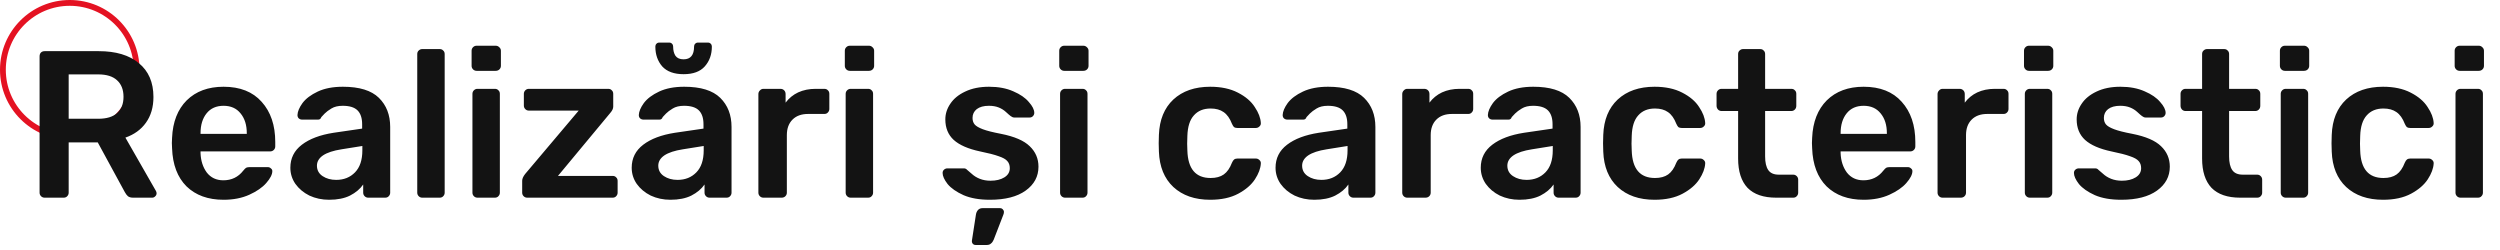 <svg width="430" height="43" viewBox="0 0 430 43" fill="none" xmlns="http://www.w3.org/2000/svg">
<circle r="11.5" transform="matrix(1 0 0 -1 12 12)" stroke="#E41222"/>
<path d="M7.672 34C7.432 34 7.228 33.916 7.06 33.748C6.892 33.58 6.808 33.376 6.808 33.136V9.7C6.808 9.436 6.88 9.22 7.024 9.052C7.192 8.884 7.408 8.8 7.672 8.8H16.996C19.924 8.8 22.216 9.484 23.872 10.852C25.552 12.22 26.392 14.164 26.392 16.684C26.392 18.436 25.96 19.912 25.096 21.112C24.256 22.288 23.08 23.14 21.568 23.668L26.824 32.848C26.896 32.992 26.932 33.124 26.932 33.244C26.932 33.46 26.848 33.64 26.68 33.784C26.536 33.928 26.368 34 26.176 34H22.9C22.516 34 22.216 33.916 22 33.748C21.808 33.58 21.628 33.34 21.46 33.028L16.816 24.496H11.812V33.136C11.812 33.376 11.728 33.58 11.56 33.748C11.416 33.916 11.212 34 10.948 34H7.672ZM16.888 20.428C18.328 20.428 19.408 20.104 20.128 19.456C20.872 18.808 21.244 17.872 21.244 16.648C21.244 15.424 20.872 14.476 20.128 13.804C19.408 13.132 18.328 12.796 16.888 12.796H11.812V20.428H16.888ZM38.452 34.36C35.788 34.36 33.664 33.592 32.08 32.056C30.52 30.496 29.692 28.312 29.596 25.504L29.56 24.604L29.596 23.704C29.716 20.968 30.556 18.82 32.116 17.26C33.7 15.7 35.812 14.92 38.452 14.92C41.284 14.92 43.468 15.784 45.004 17.512C46.564 19.24 47.344 21.544 47.344 24.424V25.18C47.344 25.42 47.26 25.624 47.092 25.792C46.924 25.96 46.708 26.044 46.444 26.044H34.492V26.332C34.54 27.652 34.9 28.768 35.572 29.68C36.268 30.568 37.216 31.012 38.416 31.012C39.832 31.012 40.972 30.46 41.836 29.356C42.052 29.092 42.22 28.924 42.34 28.852C42.484 28.78 42.688 28.744 42.952 28.744H46.048C46.264 28.744 46.444 28.816 46.588 28.96C46.756 29.08 46.84 29.236 46.84 29.428C46.84 30.004 46.492 30.688 45.796 31.48C45.124 32.248 44.152 32.92 42.88 33.496C41.608 34.072 40.132 34.36 38.452 34.36ZM42.448 23.02V22.912C42.448 21.496 42.088 20.356 41.368 19.492C40.672 18.628 39.7 18.196 38.452 18.196C37.204 18.196 36.232 18.628 35.536 19.492C34.84 20.356 34.492 21.496 34.492 22.912V23.02H42.448ZM56.601 34.36C55.377 34.36 54.249 34.12 53.217 33.64C52.209 33.136 51.405 32.464 50.805 31.624C50.229 30.784 49.941 29.86 49.941 28.852C49.941 27.22 50.601 25.9 51.921 24.892C53.241 23.884 55.053 23.2 57.357 22.84L62.289 22.12V21.364C62.289 20.308 62.025 19.516 61.497 18.988C60.969 18.46 60.117 18.196 58.941 18.196C58.149 18.196 57.501 18.352 56.997 18.664C56.517 18.952 56.133 19.24 55.845 19.528C55.557 19.84 55.365 20.044 55.269 20.14C55.173 20.428 54.993 20.572 54.729 20.572H51.957C51.741 20.572 51.549 20.5 51.381 20.356C51.237 20.212 51.165 20.02 51.165 19.78C51.189 19.18 51.477 18.496 52.029 17.728C52.605 16.96 53.481 16.3 54.657 15.748C55.833 15.196 57.273 14.92 58.977 14.92C61.809 14.92 63.873 15.556 65.169 16.828C66.465 18.1 67.113 19.768 67.113 21.832V33.136C67.113 33.376 67.029 33.58 66.861 33.748C66.717 33.916 66.513 34 66.249 34H63.333C63.093 34 62.889 33.916 62.721 33.748C62.553 33.58 62.469 33.376 62.469 33.136V31.732C61.941 32.5 61.185 33.136 60.201 33.64C59.241 34.12 58.041 34.36 56.601 34.36ZM57.825 30.94C59.145 30.94 60.225 30.508 61.065 29.644C61.905 28.78 62.325 27.52 62.325 25.864V25.108L58.725 25.684C57.333 25.9 56.277 26.248 55.557 26.728C54.861 27.208 54.513 27.796 54.513 28.492C54.513 29.26 54.837 29.86 55.485 30.292C56.133 30.724 56.913 30.94 57.825 30.94ZM72.632 34C72.391 34 72.188 33.916 72.019 33.748C71.852 33.58 71.767 33.376 71.767 33.136V9.304C71.767 9.04 71.852 8.836 72.019 8.692C72.188 8.524 72.391 8.44 72.632 8.44H75.62C75.883 8.44 76.088 8.524 76.231 8.692C76.4 8.836 76.484 9.04 76.484 9.304V33.136C76.484 33.376 76.4 33.58 76.231 33.748C76.088 33.916 75.883 34 75.62 34H72.632ZM81.979 12.184C81.739 12.184 81.535 12.1 81.367 11.932C81.199 11.764 81.115 11.56 81.115 11.32V8.728C81.115 8.488 81.199 8.284 81.367 8.116C81.535 7.948 81.739 7.864 81.979 7.864H85.255C85.495 7.864 85.699 7.948 85.867 8.116C86.059 8.284 86.155 8.488 86.155 8.728V11.32C86.155 11.56 86.071 11.764 85.903 11.932C85.735 12.1 85.519 12.184 85.255 12.184H81.979ZM82.123 34C81.883 34 81.679 33.916 81.511 33.748C81.343 33.58 81.259 33.376 81.259 33.136V16.144C81.259 15.904 81.343 15.7 81.511 15.532C81.679 15.364 81.883 15.28 82.123 15.28H85.111C85.375 15.28 85.579 15.364 85.723 15.532C85.891 15.676 85.975 15.88 85.975 16.144V33.136C85.975 33.376 85.891 33.58 85.723 33.748C85.579 33.916 85.375 34 85.111 34H82.123ZM90.679 34C90.439 34 90.235 33.916 90.067 33.748C89.899 33.58 89.815 33.376 89.815 33.136V31.084C89.815 30.748 89.983 30.364 90.319 29.932L99.535 19.024H90.967C90.727 19.024 90.523 18.94 90.355 18.772C90.187 18.604 90.103 18.4 90.103 18.16V16.144C90.103 15.904 90.187 15.7 90.355 15.532C90.523 15.364 90.727 15.28 90.967 15.28H104.611C104.875 15.28 105.079 15.364 105.223 15.532C105.391 15.676 105.475 15.88 105.475 16.144V18.34C105.475 18.676 105.307 19.036 104.971 19.42L95.971 30.256H105.367C105.631 30.256 105.835 30.34 105.979 30.508C106.147 30.652 106.231 30.856 106.231 31.12V33.136C106.231 33.376 106.147 33.58 105.979 33.748C105.835 33.916 105.631 34 105.367 34H90.679ZM115.312 34.36C114.088 34.36 112.96 34.12 111.928 33.64C110.92 33.136 110.116 32.464 109.516 31.624C108.94 30.784 108.652 29.86 108.652 28.852C108.652 27.22 109.312 25.9 110.632 24.892C111.952 23.884 113.764 23.2 116.068 22.84L121 22.12V21.364C121 20.308 120.736 19.516 120.208 18.988C119.68 18.46 118.828 18.196 117.652 18.196C116.86 18.196 116.212 18.352 115.708 18.664C115.228 18.952 114.844 19.24 114.556 19.528C114.268 19.84 114.076 20.044 113.98 20.14C113.884 20.428 113.704 20.572 113.44 20.572H110.668C110.452 20.572 110.26 20.5 110.092 20.356C109.948 20.212 109.876 20.02 109.876 19.78C109.9 19.18 110.188 18.496 110.74 17.728C111.316 16.96 112.192 16.3 113.368 15.748C114.544 15.196 115.984 14.92 117.688 14.92C120.52 14.92 122.584 15.556 123.88 16.828C125.176 18.1 125.824 19.768 125.824 21.832V33.136C125.824 33.376 125.74 33.58 125.572 33.748C125.428 33.916 125.224 34 124.96 34H122.044C121.804 34 121.6 33.916 121.432 33.748C121.264 33.58 121.18 33.376 121.18 33.136V31.732C120.652 32.5 119.896 33.136 118.912 33.64C117.952 34.12 116.752 34.36 115.312 34.36ZM116.536 30.94C117.856 30.94 118.936 30.508 119.776 29.644C120.616 28.78 121.036 27.52 121.036 25.864V25.108L117.436 25.684C116.044 25.9 114.988 26.248 114.268 26.728C113.572 27.208 113.224 27.796 113.224 28.492C113.224 29.26 113.548 29.86 114.196 30.292C114.844 30.724 115.624 30.94 116.536 30.94ZM117.58 12.76C115.948 12.76 114.724 12.316 113.908 11.428C113.116 10.516 112.72 9.376 112.72 8.008C112.72 7.816 112.78 7.66 112.9 7.54C113.02 7.396 113.188 7.324 113.404 7.324H115.096C115.312 7.324 115.48 7.396 115.6 7.54C115.72 7.66 115.78 7.816 115.78 8.008C115.78 8.656 115.912 9.184 116.176 9.592C116.464 10 116.932 10.204 117.58 10.204C118.78 10.204 119.38 9.472 119.38 8.008C119.38 7.816 119.44 7.66 119.56 7.54C119.68 7.396 119.848 7.324 120.064 7.324H121.756C121.972 7.324 122.14 7.396 122.26 7.54C122.38 7.66 122.44 7.816 122.44 8.008C122.44 9.376 122.032 10.516 121.216 11.428C120.424 12.316 119.212 12.76 117.58 12.76ZM131.306 34C131.066 34 130.862 33.916 130.694 33.748C130.526 33.58 130.442 33.376 130.442 33.136V16.18C130.442 15.94 130.526 15.736 130.694 15.568C130.862 15.376 131.066 15.28 131.306 15.28H134.222C134.486 15.28 134.702 15.364 134.87 15.532C135.038 15.7 135.122 15.916 135.122 16.18V17.656C135.698 16.888 136.418 16.3 137.282 15.892C138.17 15.484 139.178 15.28 140.306 15.28H141.782C142.046 15.28 142.25 15.364 142.394 15.532C142.562 15.676 142.646 15.88 142.646 16.144V18.736C142.646 18.976 142.562 19.18 142.394 19.348C142.25 19.516 142.046 19.6 141.782 19.6H138.974C137.846 19.6 136.958 19.924 136.31 20.572C135.662 21.22 135.338 22.108 135.338 23.236V33.136C135.338 33.376 135.254 33.58 135.086 33.748C134.918 33.916 134.702 34 134.438 34H131.306ZM146.174 12.184C145.934 12.184 145.73 12.1 145.562 11.932C145.394 11.764 145.31 11.56 145.31 11.32V8.728C145.31 8.488 145.394 8.284 145.562 8.116C145.73 7.948 145.934 7.864 146.174 7.864H149.45C149.69 7.864 149.894 7.948 150.062 8.116C150.254 8.284 150.35 8.488 150.35 8.728V11.32C150.35 11.56 150.266 11.764 150.098 11.932C149.93 12.1 149.714 12.184 149.45 12.184H146.174ZM146.318 34C146.078 34 145.874 33.916 145.706 33.748C145.538 33.58 145.454 33.376 145.454 33.136V16.144C145.454 15.904 145.538 15.7 145.706 15.532C145.874 15.364 146.078 15.28 146.318 15.28H149.306C149.57 15.28 149.774 15.364 149.918 15.532C150.086 15.676 150.17 15.88 150.17 16.144V33.136C150.17 33.376 150.086 33.58 149.918 33.748C149.774 33.916 149.57 34 149.306 34H146.318ZM170.265 34.36C168.465 34.36 166.953 34.096 165.729 33.568C164.505 33.016 163.593 32.38 162.993 31.66C162.417 30.916 162.129 30.28 162.129 29.752C162.129 29.512 162.213 29.32 162.381 29.176C162.549 29.032 162.741 28.96 162.957 28.96H165.801C166.017 28.96 166.197 29.044 166.341 29.212C166.437 29.284 166.689 29.5 167.097 29.86C167.505 30.244 167.985 30.544 168.537 30.76C169.089 30.976 169.701 31.084 170.373 31.084C171.333 31.084 172.125 30.892 172.749 30.508C173.373 30.124 173.685 29.596 173.685 28.924C173.685 28.42 173.541 28.012 173.253 27.7C172.989 27.388 172.497 27.112 171.777 26.872C171.057 26.608 169.989 26.332 168.573 26.044C166.533 25.612 165.021 24.952 164.037 24.064C163.077 23.176 162.597 22 162.597 20.536C162.597 19.576 162.885 18.676 163.461 17.836C164.037 16.972 164.889 16.276 166.017 15.748C167.169 15.196 168.537 14.92 170.121 14.92C171.729 14.92 173.121 15.184 174.297 15.712C175.473 16.216 176.361 16.828 176.961 17.548C177.585 18.244 177.897 18.868 177.897 19.42C177.897 19.636 177.813 19.828 177.645 19.996C177.501 20.14 177.321 20.212 177.105 20.212H174.441C174.249 20.212 174.045 20.128 173.829 19.96C173.661 19.84 173.397 19.612 173.037 19.276C172.677 18.94 172.257 18.676 171.777 18.484C171.297 18.292 170.733 18.196 170.085 18.196C169.197 18.196 168.501 18.388 167.997 18.772C167.517 19.156 167.277 19.66 167.277 20.284C167.277 20.74 167.397 21.112 167.637 21.4C167.877 21.688 168.345 21.964 169.041 22.228C169.737 22.492 170.781 22.756 172.173 23.02C174.477 23.476 176.121 24.184 177.105 25.144C178.113 26.104 178.617 27.28 178.617 28.672C178.617 30.352 177.885 31.72 176.421 32.776C174.957 33.832 172.905 34.36 170.265 34.36ZM167.817 42.136C167.601 42.136 167.433 42.064 167.313 41.92C167.193 41.776 167.145 41.596 167.169 41.38L167.853 36.952C167.901 36.616 168.021 36.34 168.213 36.124C168.405 35.908 168.669 35.8 169.005 35.8H172.029C172.197 35.8 172.341 35.86 172.461 35.98C172.605 36.124 172.677 36.28 172.677 36.448C172.677 36.616 172.641 36.784 172.569 36.952L170.913 41.236C170.793 41.524 170.637 41.74 170.445 41.884C170.277 42.052 170.037 42.136 169.725 42.136H167.817ZM183.053 12.184C182.813 12.184 182.609 12.1 182.441 11.932C182.273 11.764 182.189 11.56 182.189 11.32V8.728C182.189 8.488 182.273 8.284 182.441 8.116C182.609 7.948 182.813 7.864 183.053 7.864H186.329C186.569 7.864 186.773 7.948 186.941 8.116C187.133 8.284 187.229 8.488 187.229 8.728V11.32C187.229 11.56 187.145 11.764 186.977 11.932C186.809 12.1 186.593 12.184 186.329 12.184H183.053ZM183.197 34C182.957 34 182.753 33.916 182.585 33.748C182.417 33.58 182.333 33.376 182.333 33.136V16.144C182.333 15.904 182.417 15.7 182.585 15.532C182.753 15.364 182.957 15.28 183.197 15.28H186.185C186.449 15.28 186.653 15.364 186.797 15.532C186.965 15.676 187.049 15.88 187.049 16.144V33.136C187.049 33.376 186.965 33.58 186.797 33.748C186.653 33.916 186.449 34 186.185 34H183.197ZM208.152 34.36C205.512 34.36 203.4 33.628 201.816 32.164C200.256 30.7 199.428 28.672 199.332 26.08L199.296 24.64L199.332 23.2C199.428 20.608 200.256 18.58 201.816 17.116C203.4 15.652 205.512 14.92 208.152 14.92C210.024 14.92 211.608 15.256 212.904 15.928C214.224 16.6 215.196 17.428 215.82 18.412C216.468 19.372 216.816 20.284 216.864 21.148C216.888 21.388 216.804 21.592 216.612 21.76C216.444 21.928 216.24 22.012 216 22.012H212.832C212.592 22.012 212.4 21.964 212.256 21.868C212.136 21.748 212.016 21.556 211.896 21.292C211.536 20.356 211.056 19.684 210.456 19.276C209.88 18.868 209.136 18.664 208.224 18.664C207 18.664 206.04 19.06 205.344 19.852C204.648 20.62 204.276 21.796 204.228 23.38L204.192 24.712L204.228 25.9C204.324 29.044 205.656 30.616 208.224 30.616C209.16 30.616 209.916 30.412 210.492 30.004C211.068 29.596 211.536 28.924 211.896 27.988C212.016 27.724 212.136 27.544 212.256 27.448C212.4 27.328 212.592 27.268 212.832 27.268H216C216.24 27.268 216.444 27.352 216.612 27.52C216.804 27.688 216.888 27.892 216.864 28.132C216.816 28.972 216.48 29.872 215.856 30.832C215.232 31.792 214.272 32.62 212.976 33.316C211.68 34.012 210.072 34.36 208.152 34.36ZM226.054 34.36C224.83 34.36 223.702 34.12 222.67 33.64C221.662 33.136 220.858 32.464 220.258 31.624C219.682 30.784 219.394 29.86 219.394 28.852C219.394 27.22 220.054 25.9 221.374 24.892C222.694 23.884 224.506 23.2 226.81 22.84L231.742 22.12V21.364C231.742 20.308 231.478 19.516 230.95 18.988C230.422 18.46 229.57 18.196 228.394 18.196C227.602 18.196 226.954 18.352 226.45 18.664C225.97 18.952 225.586 19.24 225.298 19.528C225.01 19.84 224.818 20.044 224.722 20.14C224.626 20.428 224.446 20.572 224.182 20.572H221.41C221.194 20.572 221.002 20.5 220.834 20.356C220.69 20.212 220.618 20.02 220.618 19.78C220.642 19.18 220.93 18.496 221.482 17.728C222.058 16.96 222.934 16.3 224.11 15.748C225.286 15.196 226.726 14.92 228.43 14.92C231.262 14.92 233.326 15.556 234.622 16.828C235.918 18.1 236.566 19.768 236.566 21.832V33.136C236.566 33.376 236.482 33.58 236.314 33.748C236.17 33.916 235.966 34 235.702 34H232.786C232.546 34 232.342 33.916 232.174 33.748C232.006 33.58 231.922 33.376 231.922 33.136V31.732C231.394 32.5 230.638 33.136 229.654 33.64C228.694 34.12 227.494 34.36 226.054 34.36ZM227.278 30.94C228.598 30.94 229.678 30.508 230.518 29.644C231.358 28.78 231.778 27.52 231.778 25.864V25.108L228.178 25.684C226.786 25.9 225.73 26.248 225.01 26.728C224.314 27.208 223.966 27.796 223.966 28.492C223.966 29.26 224.29 29.86 224.938 30.292C225.586 30.724 226.366 30.94 227.278 30.94ZM242.049 34C241.809 34 241.605 33.916 241.437 33.748C241.269 33.58 241.185 33.376 241.185 33.136V16.18C241.185 15.94 241.269 15.736 241.437 15.568C241.605 15.376 241.809 15.28 242.049 15.28H244.965C245.229 15.28 245.445 15.364 245.613 15.532C245.781 15.7 245.865 15.916 245.865 16.18V17.656C246.441 16.888 247.161 16.3 248.025 15.892C248.913 15.484 249.921 15.28 251.049 15.28H252.525C252.789 15.28 252.993 15.364 253.137 15.532C253.305 15.676 253.389 15.88 253.389 16.144V18.736C253.389 18.976 253.305 19.18 253.137 19.348C252.993 19.516 252.789 19.6 252.525 19.6H249.717C248.589 19.6 247.701 19.924 247.053 20.572C246.405 21.22 246.081 22.108 246.081 23.236V33.136C246.081 33.376 245.997 33.58 245.829 33.748C245.661 33.916 245.445 34 245.181 34H242.049ZM261.351 34.36C260.127 34.36 258.999 34.12 257.967 33.64C256.959 33.136 256.155 32.464 255.555 31.624C254.979 30.784 254.691 29.86 254.691 28.852C254.691 27.22 255.351 25.9 256.671 24.892C257.991 23.884 259.803 23.2 262.107 22.84L267.039 22.12V21.364C267.039 20.308 266.775 19.516 266.247 18.988C265.719 18.46 264.867 18.196 263.691 18.196C262.899 18.196 262.251 18.352 261.747 18.664C261.267 18.952 260.883 19.24 260.595 19.528C260.307 19.84 260.115 20.044 260.019 20.14C259.923 20.428 259.743 20.572 259.479 20.572H256.707C256.491 20.572 256.299 20.5 256.131 20.356C255.987 20.212 255.915 20.02 255.915 19.78C255.939 19.18 256.227 18.496 256.779 17.728C257.355 16.96 258.231 16.3 259.407 15.748C260.583 15.196 262.023 14.92 263.727 14.92C266.559 14.92 268.623 15.556 269.919 16.828C271.215 18.1 271.863 19.768 271.863 21.832V33.136C271.863 33.376 271.779 33.58 271.611 33.748C271.467 33.916 271.263 34 270.999 34H268.083C267.843 34 267.639 33.916 267.471 33.748C267.303 33.58 267.219 33.376 267.219 33.136V31.732C266.691 32.5 265.935 33.136 264.951 33.64C263.991 34.12 262.791 34.36 261.351 34.36ZM262.575 30.94C263.895 30.94 264.975 30.508 265.815 29.644C266.655 28.78 267.075 27.52 267.075 25.864V25.108L263.475 25.684C262.083 25.9 261.027 26.248 260.307 26.728C259.611 27.208 259.263 27.796 259.263 28.492C259.263 29.26 259.587 29.86 260.235 30.292C260.883 30.724 261.663 30.94 262.575 30.94ZM284.581 34.36C281.941 34.36 279.829 33.628 278.245 32.164C276.685 30.7 275.857 28.672 275.761 26.08L275.725 24.64L275.761 23.2C275.857 20.608 276.685 18.58 278.245 17.116C279.829 15.652 281.941 14.92 284.581 14.92C286.453 14.92 288.037 15.256 289.333 15.928C290.653 16.6 291.625 17.428 292.249 18.412C292.897 19.372 293.245 20.284 293.293 21.148C293.317 21.388 293.233 21.592 293.041 21.76C292.873 21.928 292.669 22.012 292.429 22.012H289.261C289.021 22.012 288.829 21.964 288.685 21.868C288.565 21.748 288.445 21.556 288.325 21.292C287.965 20.356 287.485 19.684 286.885 19.276C286.309 18.868 285.565 18.664 284.653 18.664C283.429 18.664 282.469 19.06 281.773 19.852C281.077 20.62 280.705 21.796 280.657 23.38L280.621 24.712L280.657 25.9C280.753 29.044 282.085 30.616 284.653 30.616C285.589 30.616 286.345 30.412 286.921 30.004C287.497 29.596 287.965 28.924 288.325 27.988C288.445 27.724 288.565 27.544 288.685 27.448C288.829 27.328 289.021 27.268 289.261 27.268H292.429C292.669 27.268 292.873 27.352 293.041 27.52C293.233 27.688 293.317 27.892 293.293 28.132C293.245 28.972 292.909 29.872 292.285 30.832C291.661 31.792 290.701 32.62 289.405 33.316C288.109 34.012 286.501 34.36 284.581 34.36ZM305.508 34C303.324 34 301.68 33.436 300.576 32.308C299.496 31.156 298.956 29.476 298.956 27.268V19.096H296.112C295.872 19.096 295.668 19.012 295.5 18.844C295.332 18.652 295.248 18.436 295.248 18.196V16.144C295.248 15.904 295.332 15.7 295.5 15.532C295.668 15.364 295.872 15.28 296.112 15.28H298.956V9.304C298.956 9.04 299.04 8.836 299.208 8.692C299.376 8.524 299.58 8.44 299.82 8.44H302.736C303 8.44 303.204 8.524 303.348 8.692C303.516 8.836 303.6 9.04 303.6 9.304V15.28H308.1C308.364 15.28 308.568 15.364 308.712 15.532C308.88 15.676 308.964 15.88 308.964 16.144V18.196C308.964 18.46 308.88 18.676 308.712 18.844C308.544 19.012 308.34 19.096 308.1 19.096H303.6V26.908C303.6 27.94 303.78 28.72 304.14 29.248C304.5 29.776 305.1 30.04 305.94 30.04H308.424C308.664 30.04 308.868 30.124 309.036 30.292C309.204 30.46 309.288 30.664 309.288 30.904V33.136C309.288 33.376 309.204 33.58 309.036 33.748C308.892 33.916 308.688 34 308.424 34H305.508ZM320.545 34.36C317.881 34.36 315.757 33.592 314.173 32.056C312.613 30.496 311.785 28.312 311.689 25.504L311.653 24.604L311.689 23.704C311.809 20.968 312.649 18.82 314.209 17.26C315.793 15.7 317.905 14.92 320.545 14.92C323.377 14.92 325.561 15.784 327.097 17.512C328.657 19.24 329.437 21.544 329.437 24.424V25.18C329.437 25.42 329.353 25.624 329.185 25.792C329.017 25.96 328.801 26.044 328.537 26.044H316.585V26.332C316.633 27.652 316.993 28.768 317.665 29.68C318.361 30.568 319.309 31.012 320.509 31.012C321.925 31.012 323.065 30.46 323.929 29.356C324.145 29.092 324.313 28.924 324.433 28.852C324.577 28.78 324.781 28.744 325.045 28.744H328.141C328.357 28.744 328.537 28.816 328.681 28.96C328.849 29.08 328.933 29.236 328.933 29.428C328.933 30.004 328.585 30.688 327.889 31.48C327.217 32.248 326.245 32.92 324.973 33.496C323.701 34.072 322.225 34.36 320.545 34.36ZM324.541 23.02V22.912C324.541 21.496 324.181 20.356 323.461 19.492C322.765 18.628 321.793 18.196 320.545 18.196C319.297 18.196 318.325 18.628 317.629 19.492C316.933 20.356 316.585 21.496 316.585 22.912V23.02H324.541ZM334.123 34C333.883 34 333.679 33.916 333.511 33.748C333.343 33.58 333.259 33.376 333.259 33.136V16.18C333.259 15.94 333.343 15.736 333.511 15.568C333.679 15.376 333.883 15.28 334.123 15.28H337.039C337.303 15.28 337.519 15.364 337.687 15.532C337.855 15.7 337.939 15.916 337.939 16.18V17.656C338.515 16.888 339.235 16.3 340.099 15.892C340.987 15.484 341.995 15.28 343.123 15.28H344.599C344.863 15.28 345.067 15.364 345.211 15.532C345.379 15.676 345.463 15.88 345.463 16.144V18.736C345.463 18.976 345.379 19.18 345.211 19.348C345.067 19.516 344.863 19.6 344.599 19.6H341.791C340.663 19.6 339.775 19.924 339.127 20.572C338.479 21.22 338.155 22.108 338.155 23.236V33.136C338.155 33.376 338.071 33.58 337.903 33.748C337.735 33.916 337.519 34 337.255 34H334.123ZM348.991 12.184C348.751 12.184 348.547 12.1 348.379 11.932C348.211 11.764 348.127 11.56 348.127 11.32V8.728C348.127 8.488 348.211 8.284 348.379 8.116C348.547 7.948 348.751 7.864 348.991 7.864H352.267C352.507 7.864 352.711 7.948 352.879 8.116C353.071 8.284 353.167 8.488 353.167 8.728V11.32C353.167 11.56 353.083 11.764 352.915 11.932C352.747 12.1 352.531 12.184 352.267 12.184H348.991ZM349.135 34C348.895 34 348.691 33.916 348.523 33.748C348.355 33.58 348.271 33.376 348.271 33.136V16.144C348.271 15.904 348.355 15.7 348.523 15.532C348.691 15.364 348.895 15.28 349.135 15.28H352.123C352.387 15.28 352.591 15.364 352.735 15.532C352.903 15.676 352.987 15.88 352.987 16.144V33.136C352.987 33.376 352.903 33.58 352.735 33.748C352.591 33.916 352.387 34 352.123 34H349.135ZM364.855 34.36C363.055 34.36 361.543 34.096 360.319 33.568C359.095 33.016 358.183 32.38 357.583 31.66C357.007 30.916 356.719 30.28 356.719 29.752C356.719 29.512 356.803 29.32 356.971 29.176C357.139 29.032 357.331 28.96 357.547 28.96H360.391C360.607 28.96 360.787 29.044 360.931 29.212C361.027 29.284 361.279 29.5 361.687 29.86C362.095 30.244 362.575 30.544 363.127 30.76C363.679 30.976 364.291 31.084 364.963 31.084C365.923 31.084 366.715 30.892 367.339 30.508C367.963 30.124 368.275 29.596 368.275 28.924C368.275 28.42 368.131 28.012 367.843 27.7C367.579 27.388 367.087 27.112 366.367 26.872C365.647 26.608 364.579 26.332 363.163 26.044C361.123 25.612 359.611 24.952 358.627 24.064C357.667 23.176 357.187 22 357.187 20.536C357.187 19.576 357.475 18.676 358.051 17.836C358.627 16.972 359.479 16.276 360.607 15.748C361.759 15.196 363.127 14.92 364.711 14.92C366.319 14.92 367.711 15.184 368.887 15.712C370.063 16.216 370.951 16.828 371.551 17.548C372.175 18.244 372.487 18.868 372.487 19.42C372.487 19.636 372.403 19.828 372.235 19.996C372.091 20.14 371.911 20.212 371.695 20.212H369.031C368.839 20.212 368.635 20.128 368.419 19.96C368.251 19.84 367.987 19.612 367.627 19.276C367.267 18.94 366.847 18.676 366.367 18.484C365.887 18.292 365.323 18.196 364.675 18.196C363.787 18.196 363.091 18.388 362.587 18.772C362.107 19.156 361.867 19.66 361.867 20.284C361.867 20.74 361.987 21.112 362.227 21.4C362.467 21.688 362.935 21.964 363.631 22.228C364.327 22.492 365.371 22.756 366.763 23.02C369.067 23.476 370.711 24.184 371.695 25.144C372.703 26.104 373.207 27.28 373.207 28.672C373.207 30.352 372.475 31.72 371.011 32.776C369.547 33.832 367.495 34.36 364.855 34.36ZM385.313 34C383.129 34 381.485 33.436 380.381 32.308C379.301 31.156 378.761 29.476 378.761 27.268V19.096H375.917C375.677 19.096 375.473 19.012 375.305 18.844C375.137 18.652 375.053 18.436 375.053 18.196V16.144C375.053 15.904 375.137 15.7 375.305 15.532C375.473 15.364 375.677 15.28 375.917 15.28H378.761V9.304C378.761 9.04 378.845 8.836 379.013 8.692C379.181 8.524 379.385 8.44 379.625 8.44H382.541C382.805 8.44 383.009 8.524 383.153 8.692C383.321 8.836 383.405 9.04 383.405 9.304V15.28H387.905C388.169 15.28 388.373 15.364 388.517 15.532C388.685 15.676 388.769 15.88 388.769 16.144V18.196C388.769 18.46 388.685 18.676 388.517 18.844C388.349 19.012 388.145 19.096 387.905 19.096H383.405V26.908C383.405 27.94 383.585 28.72 383.945 29.248C384.305 29.776 384.905 30.04 385.745 30.04H388.229C388.469 30.04 388.673 30.124 388.841 30.292C389.009 30.46 389.093 30.664 389.093 30.904V33.136C389.093 33.376 389.009 33.58 388.841 33.748C388.697 33.916 388.493 34 388.229 34H385.313ZM393.006 12.184C392.766 12.184 392.562 12.1 392.394 11.932C392.226 11.764 392.142 11.56 392.142 11.32V8.728C392.142 8.488 392.226 8.284 392.394 8.116C392.562 7.948 392.766 7.864 393.006 7.864H396.282C396.522 7.864 396.726 7.948 396.894 8.116C397.086 8.284 397.182 8.488 397.182 8.728V11.32C397.182 11.56 397.098 11.764 396.93 11.932C396.762 12.1 396.546 12.184 396.282 12.184H393.006ZM393.15 34C392.91 34 392.706 33.916 392.538 33.748C392.37 33.58 392.286 33.376 392.286 33.136V16.144C392.286 15.904 392.37 15.7 392.538 15.532C392.706 15.364 392.91 15.28 393.15 15.28H396.138C396.402 15.28 396.606 15.364 396.75 15.532C396.918 15.676 397.002 15.88 397.002 16.144V33.136C397.002 33.376 396.918 33.58 396.75 33.748C396.606 33.916 396.402 34 396.138 34H393.15ZM409.878 34.36C407.238 34.36 405.126 33.628 403.542 32.164C401.982 30.7 401.154 28.672 401.058 26.08L401.022 24.64L401.058 23.2C401.154 20.608 401.982 18.58 403.542 17.116C405.126 15.652 407.238 14.92 409.878 14.92C411.75 14.92 413.334 15.256 414.63 15.928C415.95 16.6 416.922 17.428 417.546 18.412C418.194 19.372 418.542 20.284 418.59 21.148C418.614 21.388 418.53 21.592 418.338 21.76C418.17 21.928 417.966 22.012 417.726 22.012H414.558C414.318 22.012 414.126 21.964 413.982 21.868C413.862 21.748 413.742 21.556 413.622 21.292C413.262 20.356 412.782 19.684 412.182 19.276C411.606 18.868 410.862 18.664 409.95 18.664C408.726 18.664 407.766 19.06 407.07 19.852C406.374 20.62 406.002 21.796 405.954 23.38L405.918 24.712L405.954 25.9C406.05 29.044 407.382 30.616 409.95 30.616C410.886 30.616 411.642 30.412 412.218 30.004C412.794 29.596 413.262 28.924 413.622 27.988C413.742 27.724 413.862 27.544 413.982 27.448C414.126 27.328 414.318 27.268 414.558 27.268H417.726C417.966 27.268 418.17 27.352 418.338 27.52C418.53 27.688 418.614 27.892 418.59 28.132C418.542 28.972 418.206 29.872 417.582 30.832C416.958 31.792 415.998 32.62 414.702 33.316C413.406 34.012 411.798 34.36 409.878 34.36ZM423.065 12.184C422.825 12.184 422.621 12.1 422.453 11.932C422.285 11.764 422.201 11.56 422.201 11.32V8.728C422.201 8.488 422.285 8.284 422.453 8.116C422.621 7.948 422.825 7.864 423.065 7.864H426.341C426.581 7.864 426.785 7.948 426.953 8.116C427.145 8.284 427.241 8.488 427.241 8.728V11.32C427.241 11.56 427.157 11.764 426.989 11.932C426.821 12.1 426.605 12.184 426.341 12.184H423.065ZM423.209 34C422.969 34 422.765 33.916 422.597 33.748C422.429 33.58 422.345 33.376 422.345 33.136V16.144C422.345 15.904 422.429 15.7 422.597 15.532C422.765 15.364 422.969 15.28 423.209 15.28H426.197C426.461 15.28 426.665 15.364 426.809 15.532C426.977 15.676 427.061 15.88 427.061 16.144V33.136C427.061 33.376 426.977 33.58 426.809 33.748C426.665 33.916 426.461 34 426.197 34H423.209Z" fill="#131313"/>
</svg>
